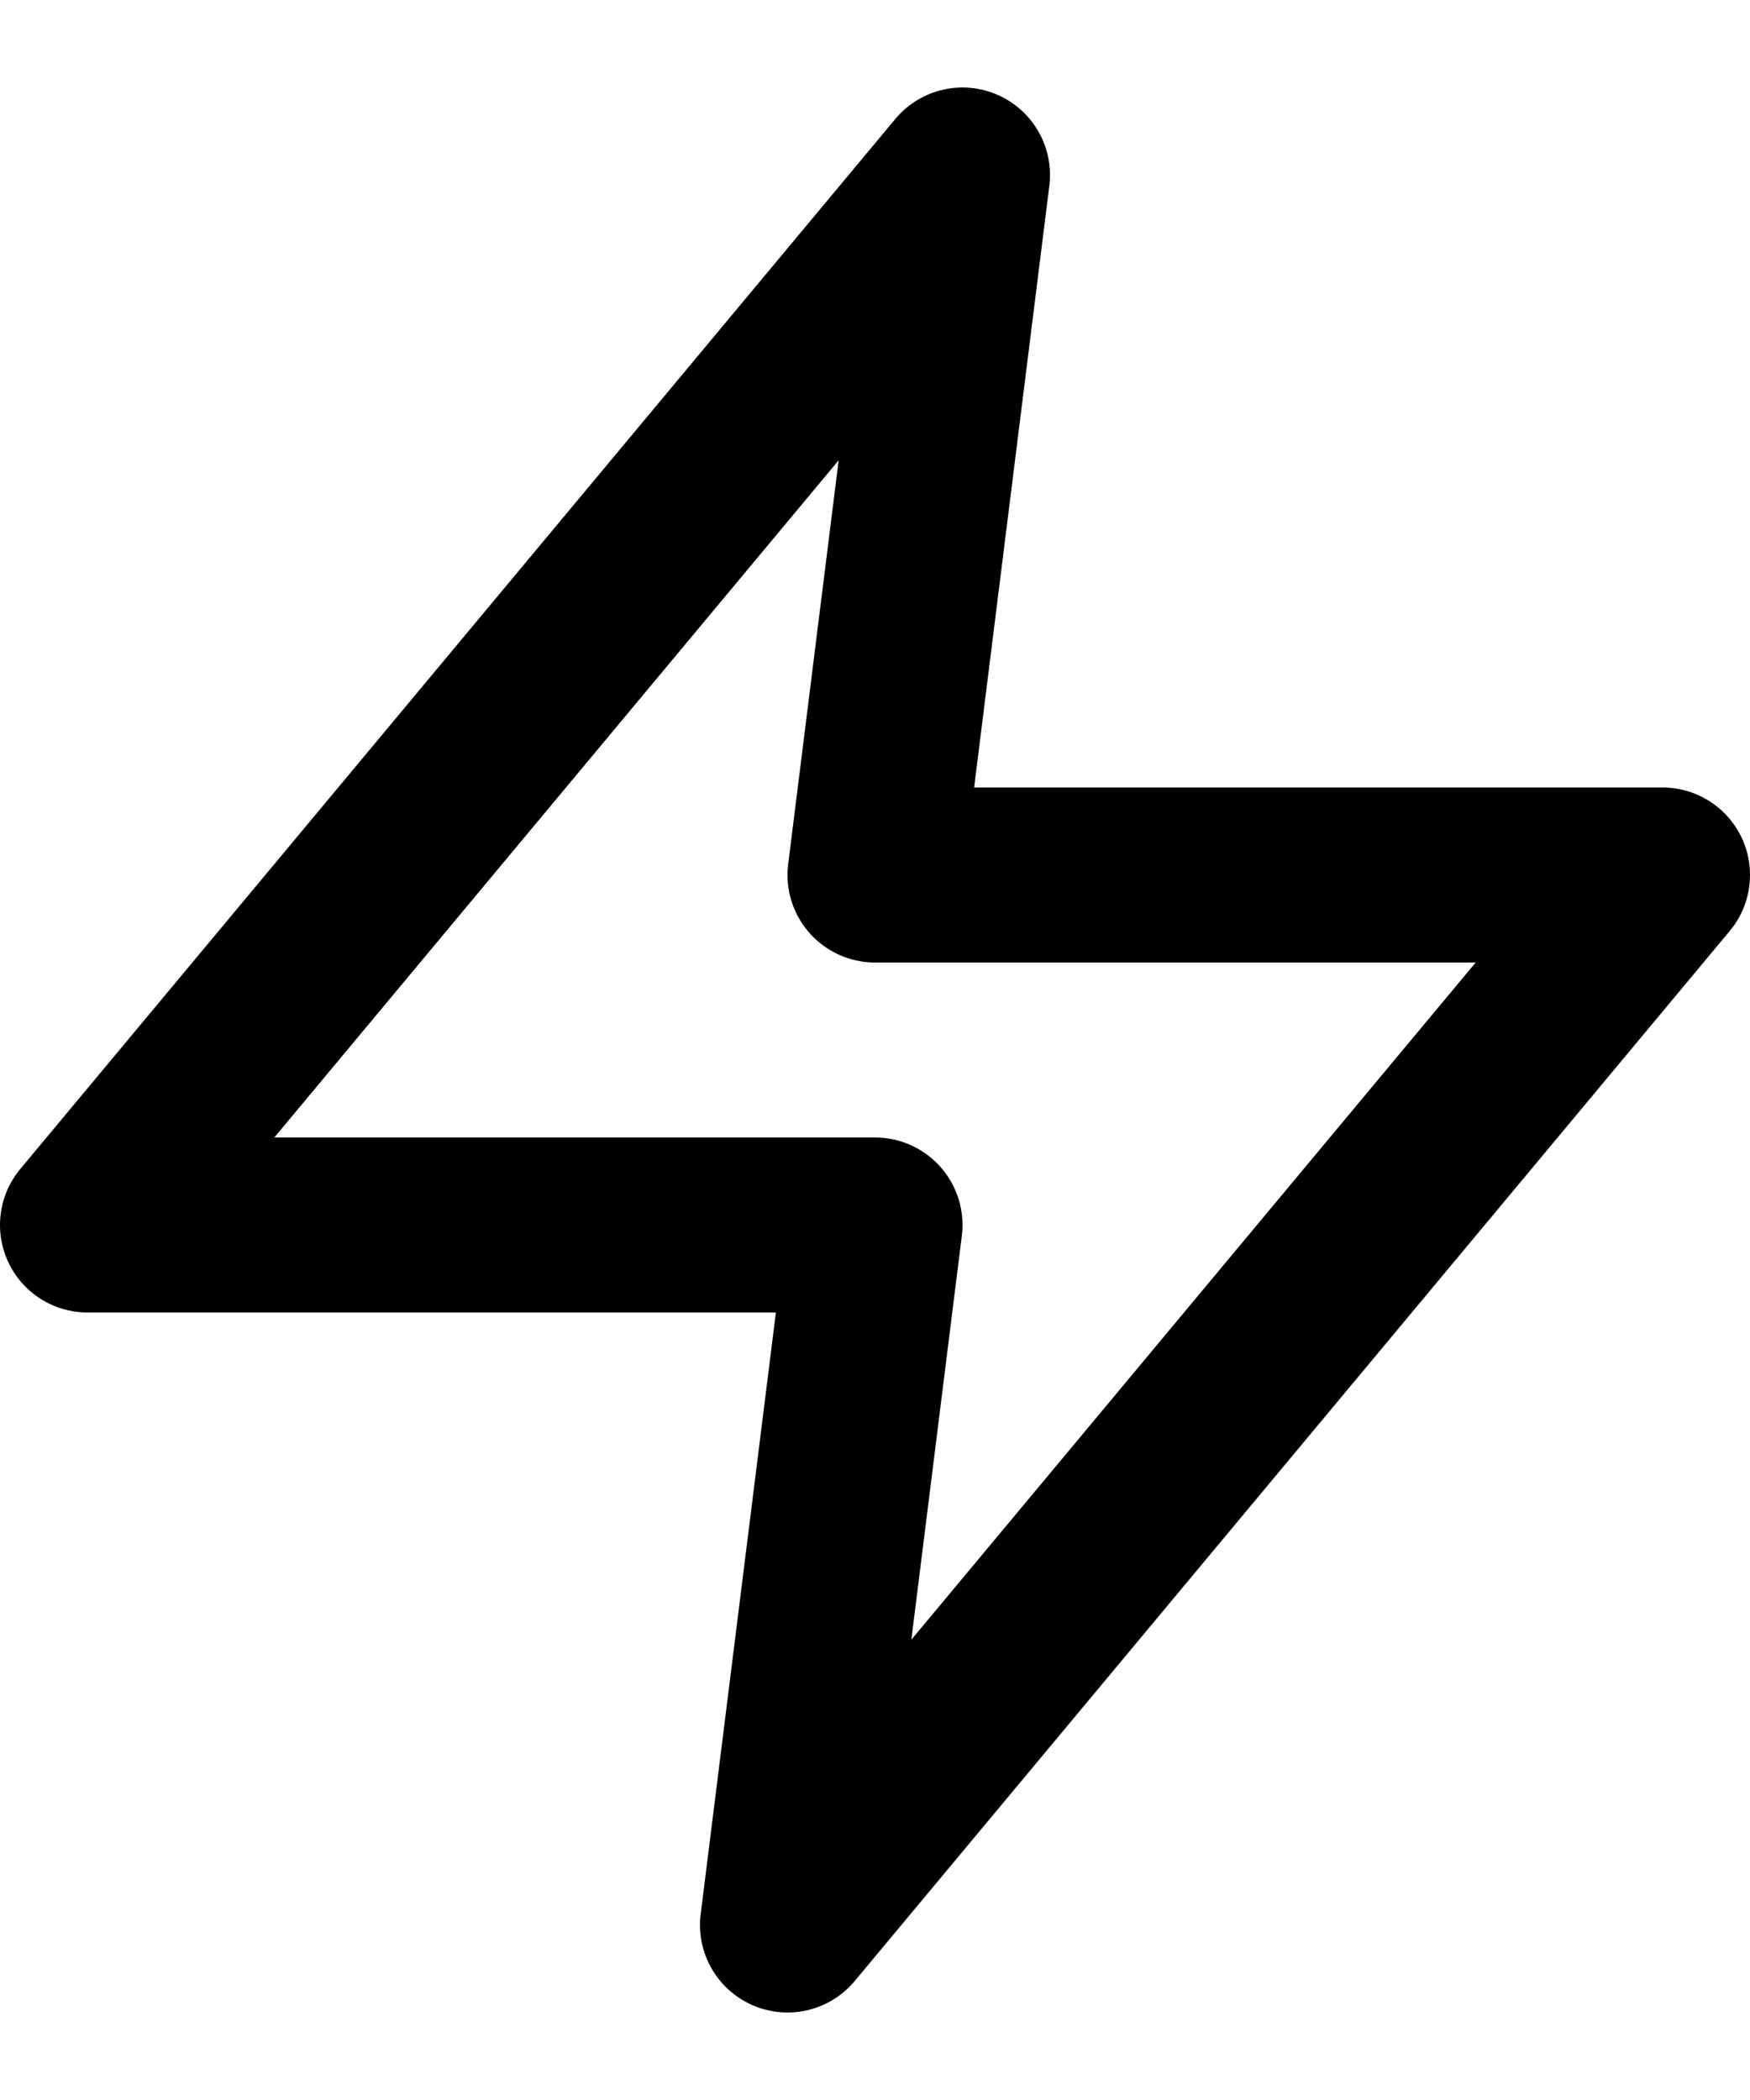 <svg width="10" height="12" viewBox="0 0 10 12" fill="none" xmlns="http://www.w3.org/2000/svg">
<path d="M5.5 1L0.5 7H5L4.5 11L9.5 5H5L5.5 1Z" stroke="black" stroke-linecap="round" stroke-linejoin="round"/>
</svg>
